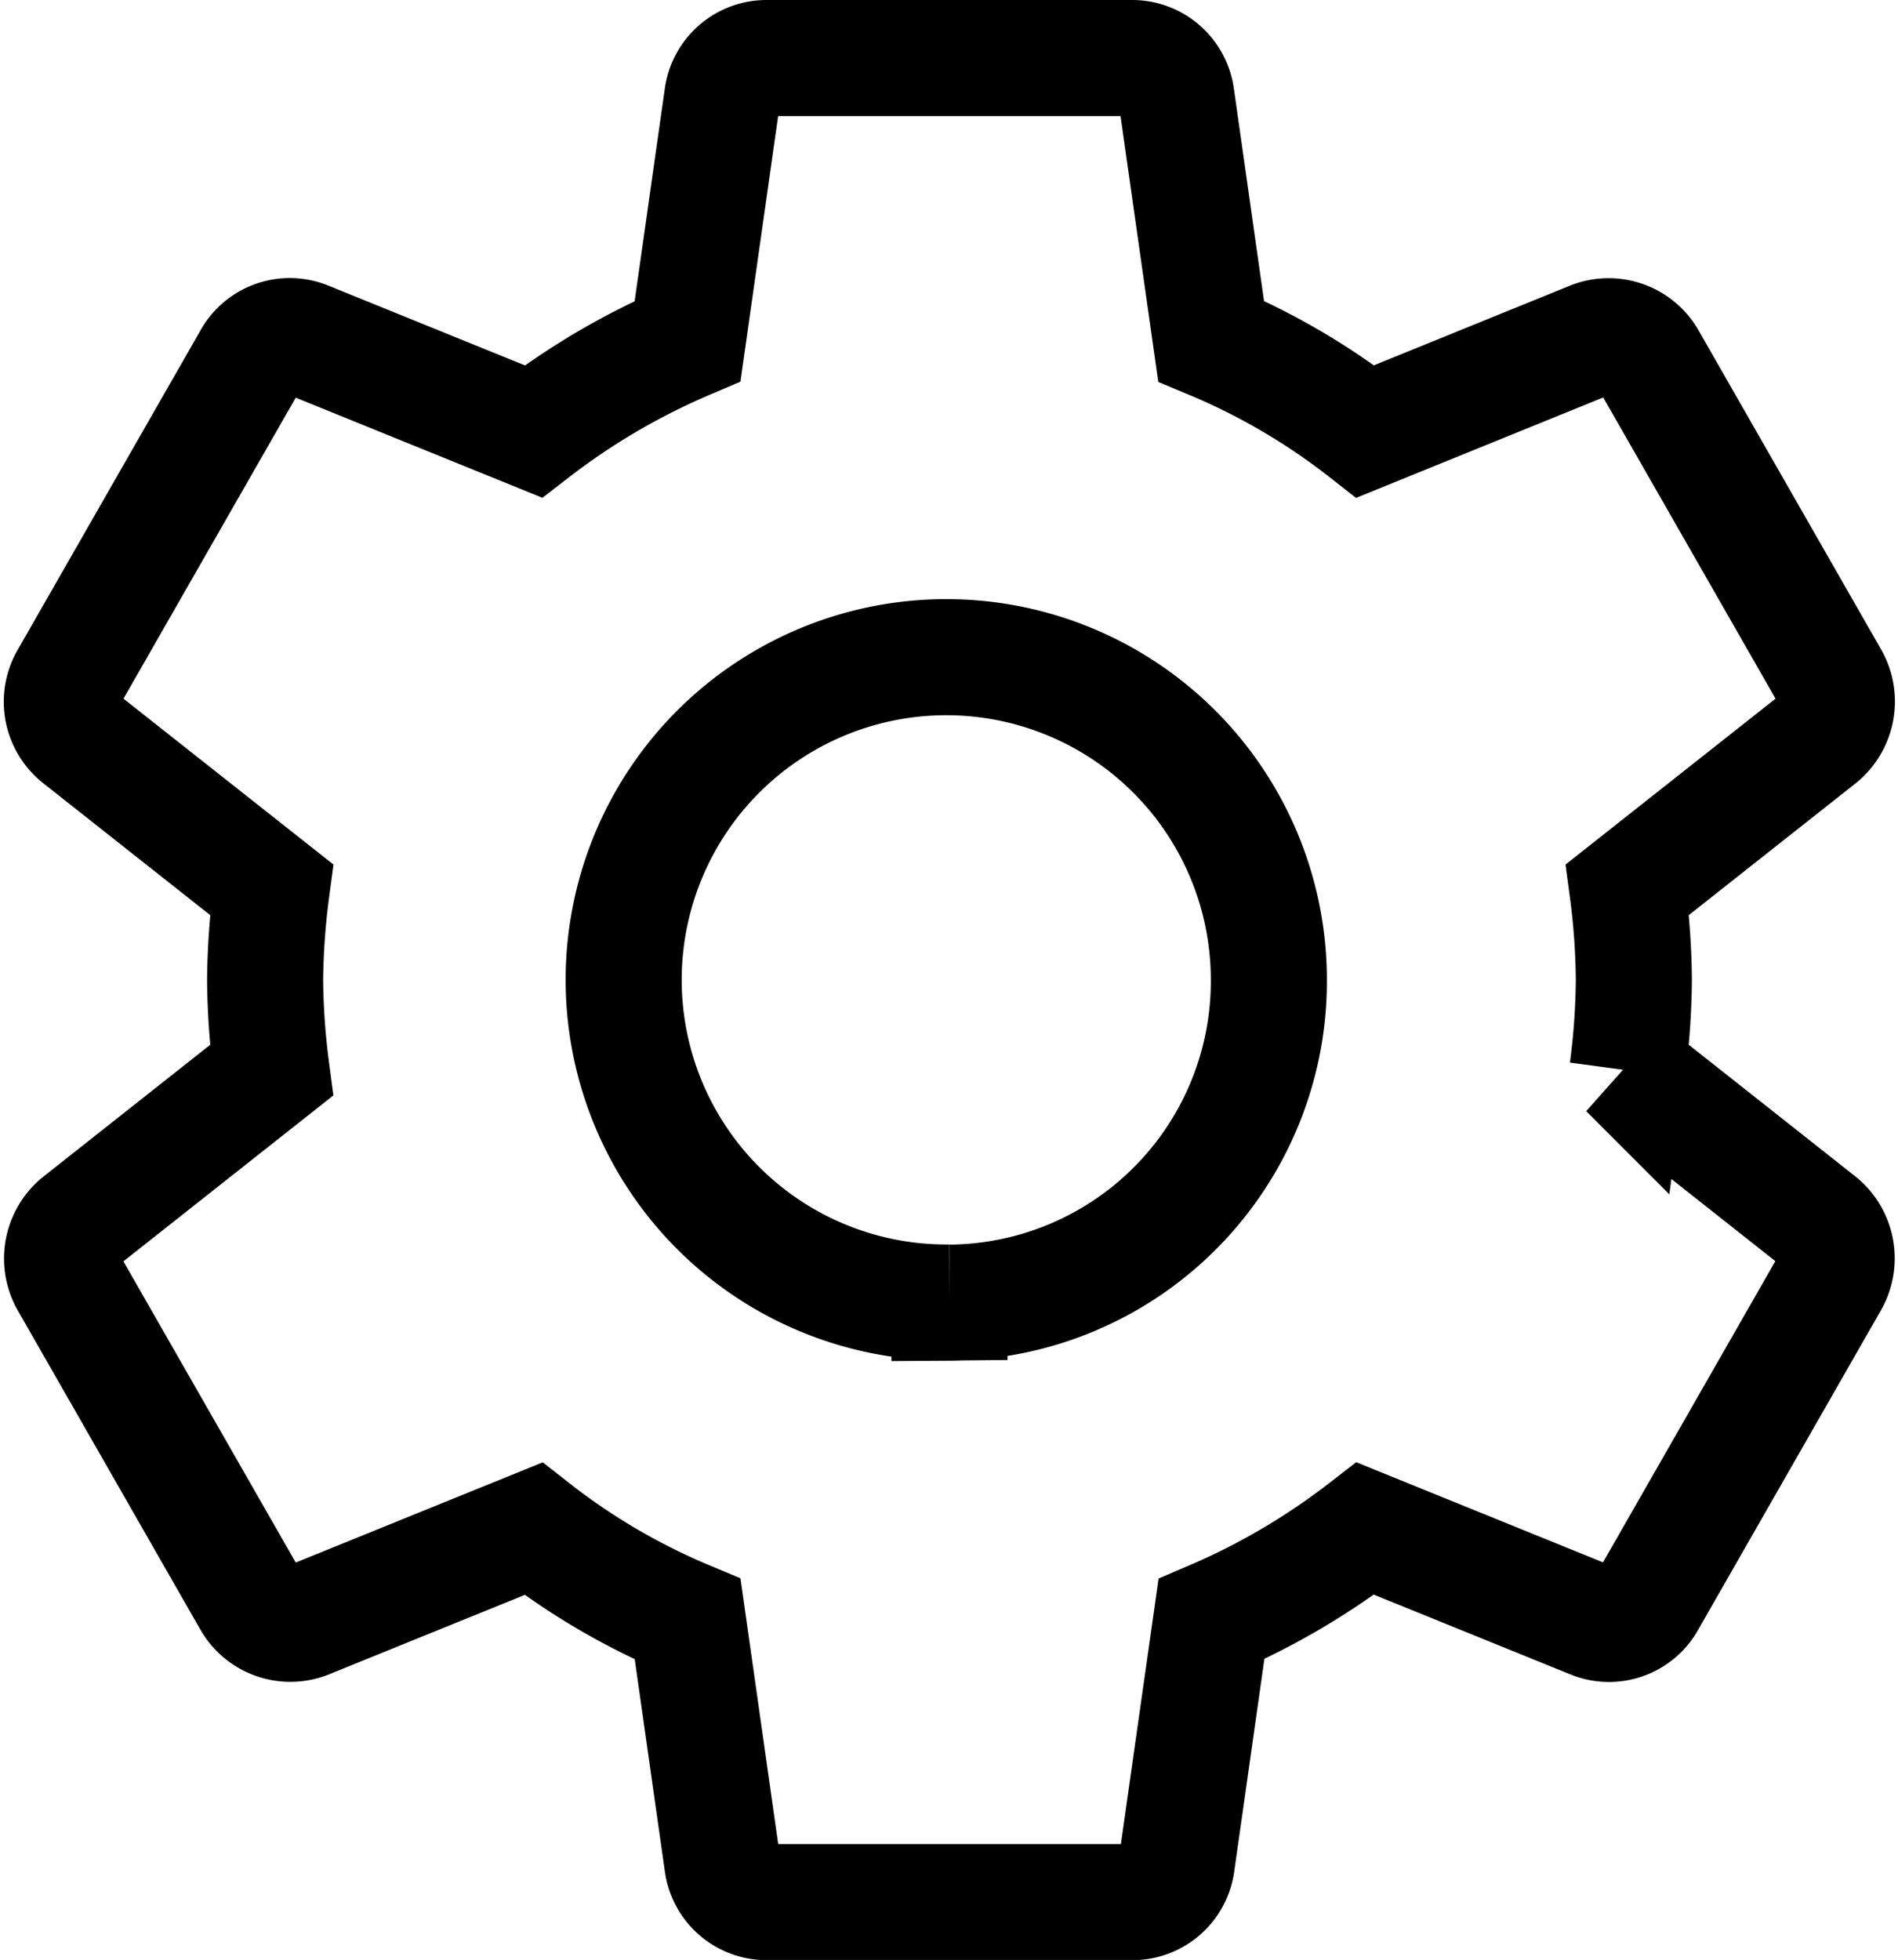 <svg xmlns="http://www.w3.org/2000/svg" width="27.8" height="28.7" viewBox="0 0 27.8 28.7">
  <path id="Icon_material-settings" data-name="Icon material-settings" d="M26.339,17.823a10.626,10.626,0,0,0,.094-1.323,10.626,10.626,0,0,0-.094-1.323l2.82-2.227a.686.686,0,0,0,.16-.864L26.646,7.415a.669.669,0,0,0-.815-.3L22.5,8.468a9.741,9.741,0,0,0-2.259-1.323l-.508-3.578A.654.654,0,0,0,19.082,3H13.736a.654.654,0,0,0-.655.567l-.508,3.578a10.244,10.244,0,0,0-2.259,1.323L6.987,7.118a.649.649,0,0,0-.815.3L3.5,12.086a.67.67,0,0,0,.16.864l2.82,2.227A10.813,10.813,0,0,0,6.385,16.5a10.813,10.813,0,0,0,.094,1.323l-2.82,2.228a.686.686,0,0,0-.16.864l2.673,4.671a.669.669,0,0,0,.815.3l3.328-1.35a9.741,9.741,0,0,0,2.259,1.323l.508,3.577a.654.654,0,0,0,.655.567h5.346a.654.654,0,0,0,.655-.567l.508-3.578A10.244,10.244,0,0,0,22.5,24.533l3.328,1.35a.649.649,0,0,0,.815-.3l2.673-4.671a.686.686,0,0,0-.16-.864l-2.82-2.228Zm-9.93,3.4A4.725,4.725,0,1,1,21.087,16.5,4.707,4.707,0,0,1,16.409,21.225Z" transform="translate(-2.502 -2.15)" fill="none" stroke="#000" stroke-width="1.7"/>
</svg>
